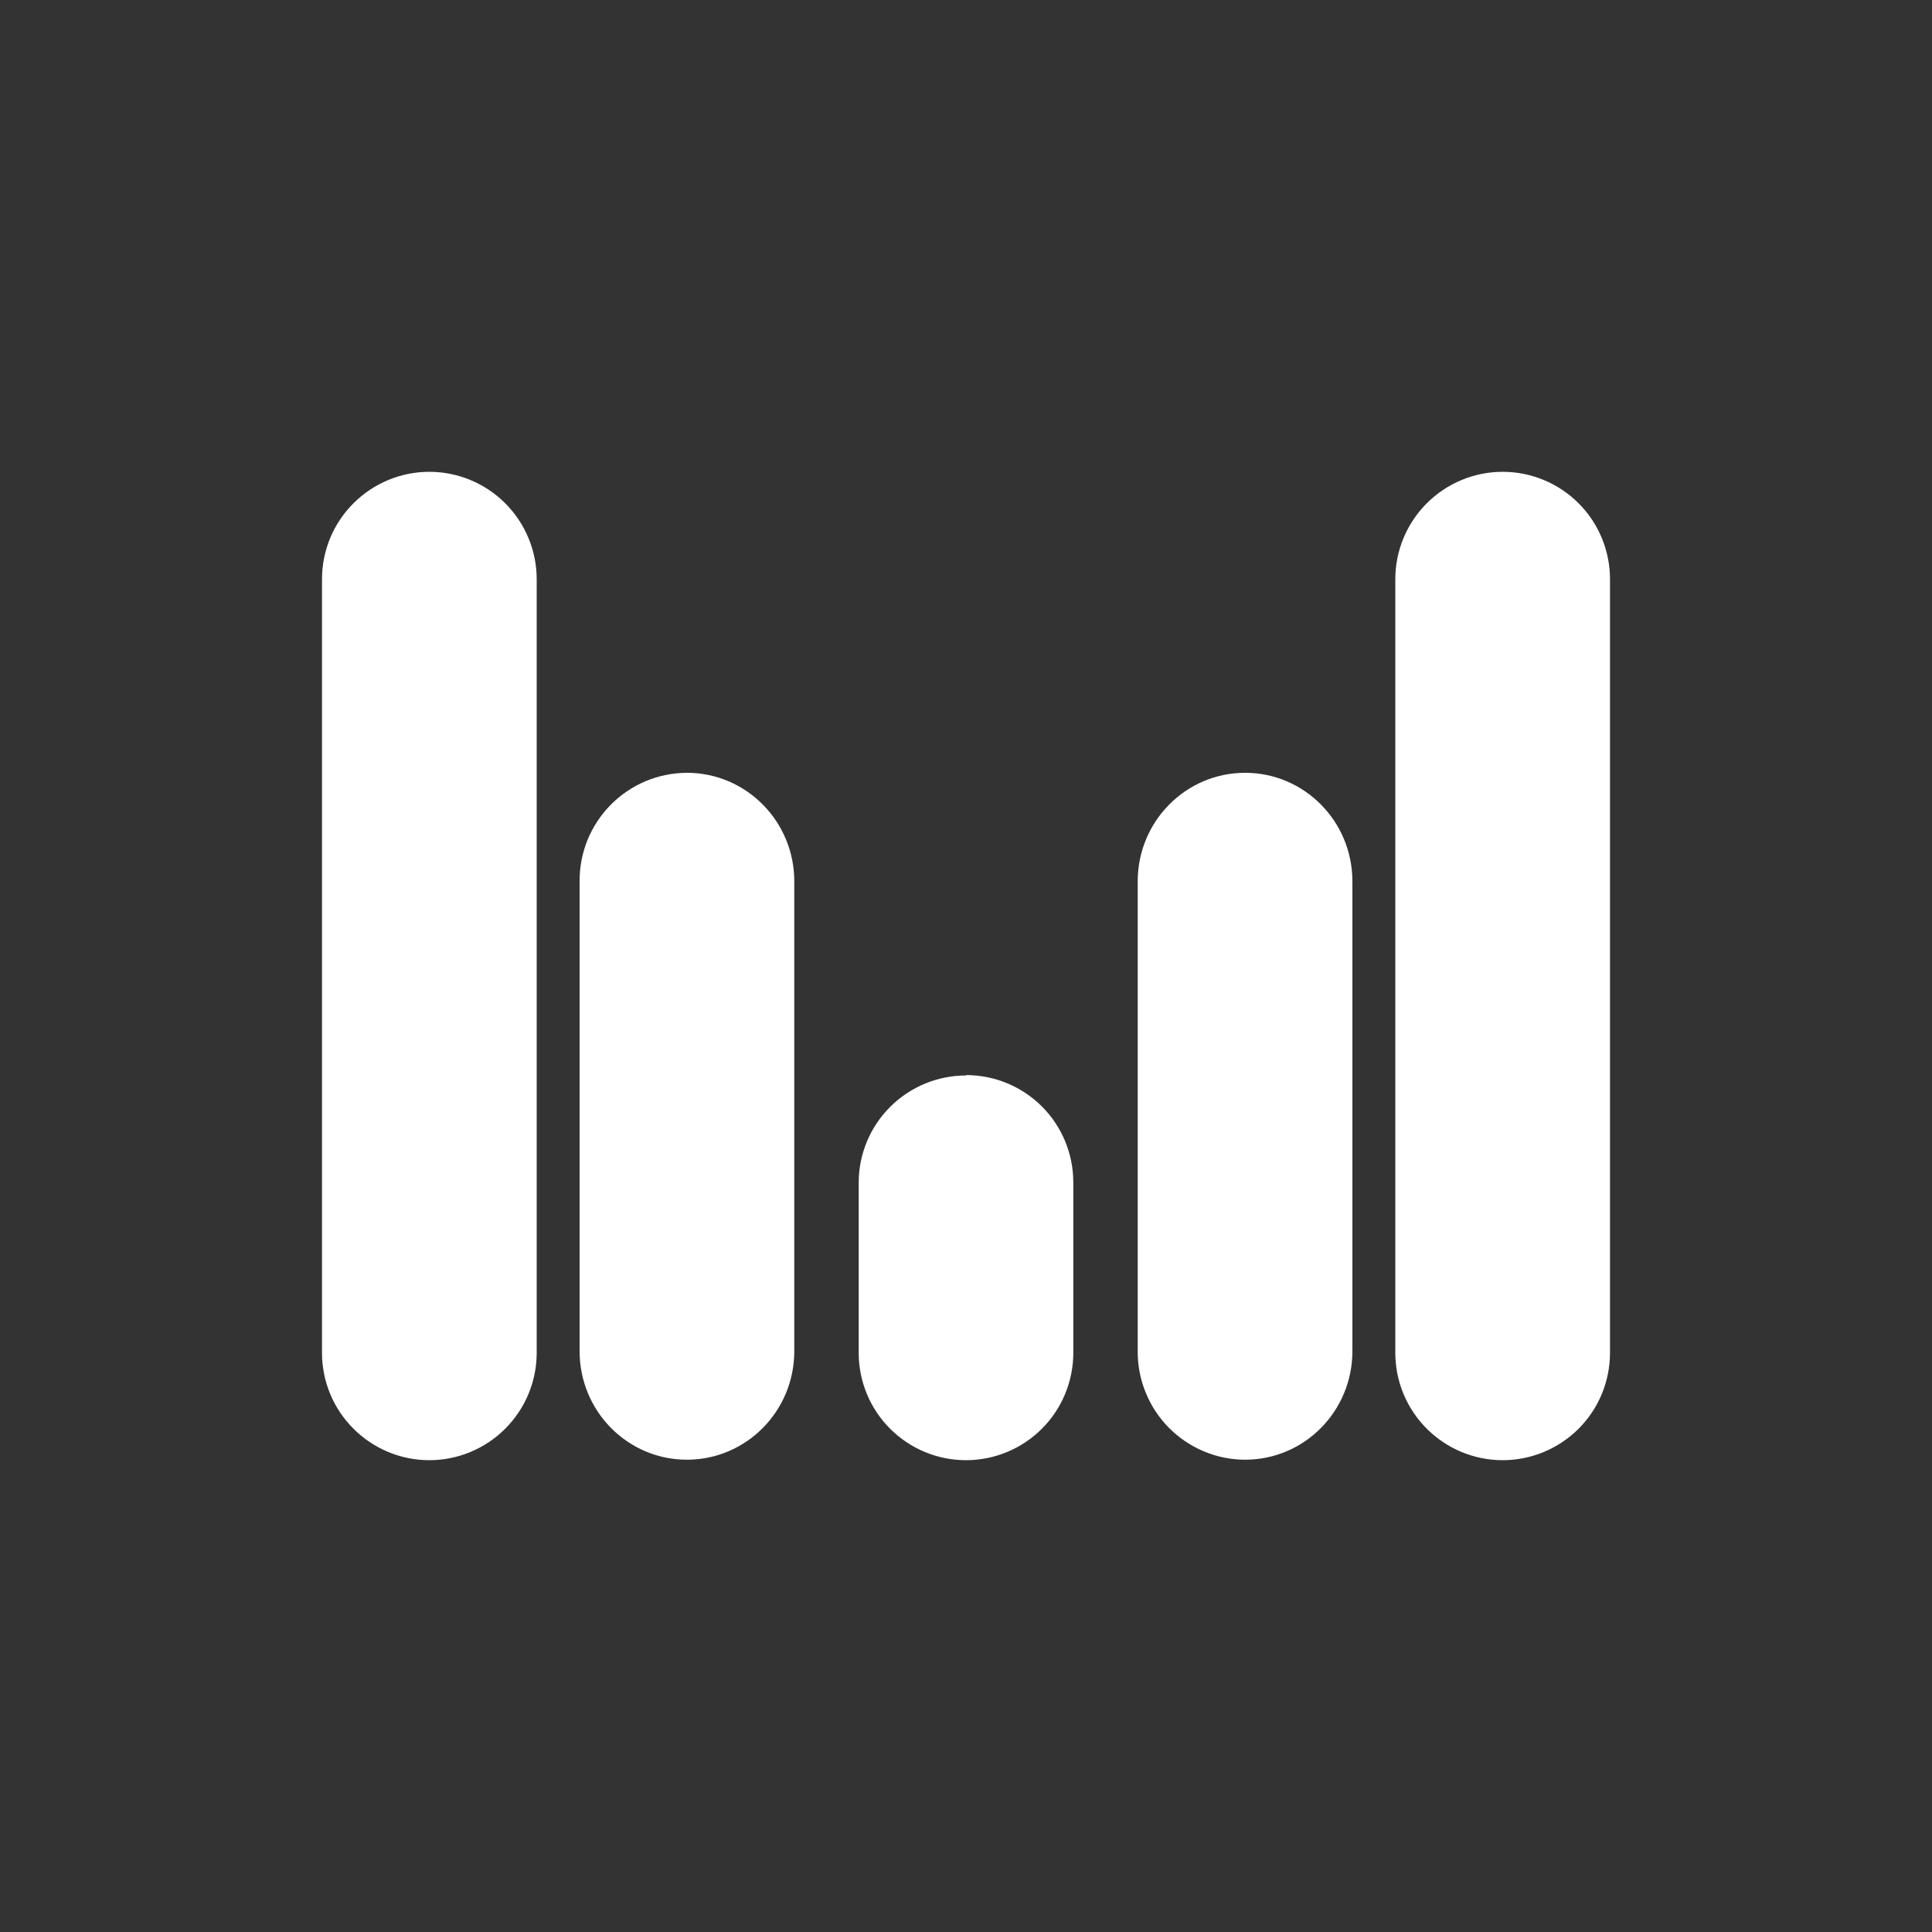 <svg width="24" height="24" viewBox="0 0 24 24" fill="none" xmlns="http://www.w3.org/2000/svg">
<rect x="0" y="0" width="24" height="24" fill="#333333" stroke="none"/>
<path d="M4 7.195C4 6.841 4.14 6.502 4.391 6.252C4.641 6.002 4.98 5.861 5.333 5.861C5.687 5.861 6.026 6.002 6.276 6.252C6.526 6.502 6.667 6.841 6.667 7.195V16.805C6.667 17.159 6.526 17.498 6.276 17.748C6.026 17.998 5.687 18.139 5.333 18.139C4.98 18.139 4.641 17.998 4.391 17.748C4.14 17.498 4 17.159 4 16.805V7.195ZM17.333 7.195C17.333 6.841 17.474 6.502 17.724 6.252C17.974 6.002 18.313 5.861 18.667 5.861C19.02 5.861 19.36 6.002 19.61 6.252C19.86 6.502 20 6.841 20 7.195V16.805C20 17.159 19.86 17.498 19.61 17.748C19.36 17.998 19.02 18.139 18.667 18.139C18.313 18.139 17.974 17.998 17.724 17.748C17.474 17.498 17.333 17.159 17.333 16.805V7.195ZM8.533 9.6C8.357 9.601 8.183 9.636 8.02 9.704C7.858 9.773 7.71 9.872 7.586 9.998C7.463 10.123 7.365 10.272 7.298 10.435C7.232 10.598 7.199 10.773 7.2 10.949V16.784C7.2 17.531 7.797 18.133 8.533 18.133C9.269 18.133 9.867 17.531 9.867 16.784V10.949C9.867 10.203 9.269 9.6 8.533 9.6ZM14.133 10.949C14.133 10.203 14.731 9.6 15.467 9.6C16.203 9.6 16.8 10.203 16.8 10.949V16.784C16.8 17.531 16.203 18.133 15.467 18.133C15.29 18.133 15.116 18.097 14.954 18.029C14.791 17.961 14.644 17.861 14.52 17.736C14.396 17.61 14.298 17.462 14.232 17.298C14.165 17.135 14.132 16.96 14.133 16.784V10.949ZM12 13.36C11.647 13.36 11.309 13.5 11.059 13.749C10.809 13.998 10.668 14.335 10.667 14.688V16.805C10.667 17.159 10.807 17.498 11.057 17.748C11.307 17.998 11.646 18.139 12 18.139C12.354 18.139 12.693 17.998 12.943 17.748C13.193 17.498 13.333 17.159 13.333 16.805V14.688C13.333 14.334 13.193 13.995 12.943 13.745C12.693 13.495 12.354 13.355 12 13.355V13.36Z" fill="white"/>
</svg>
